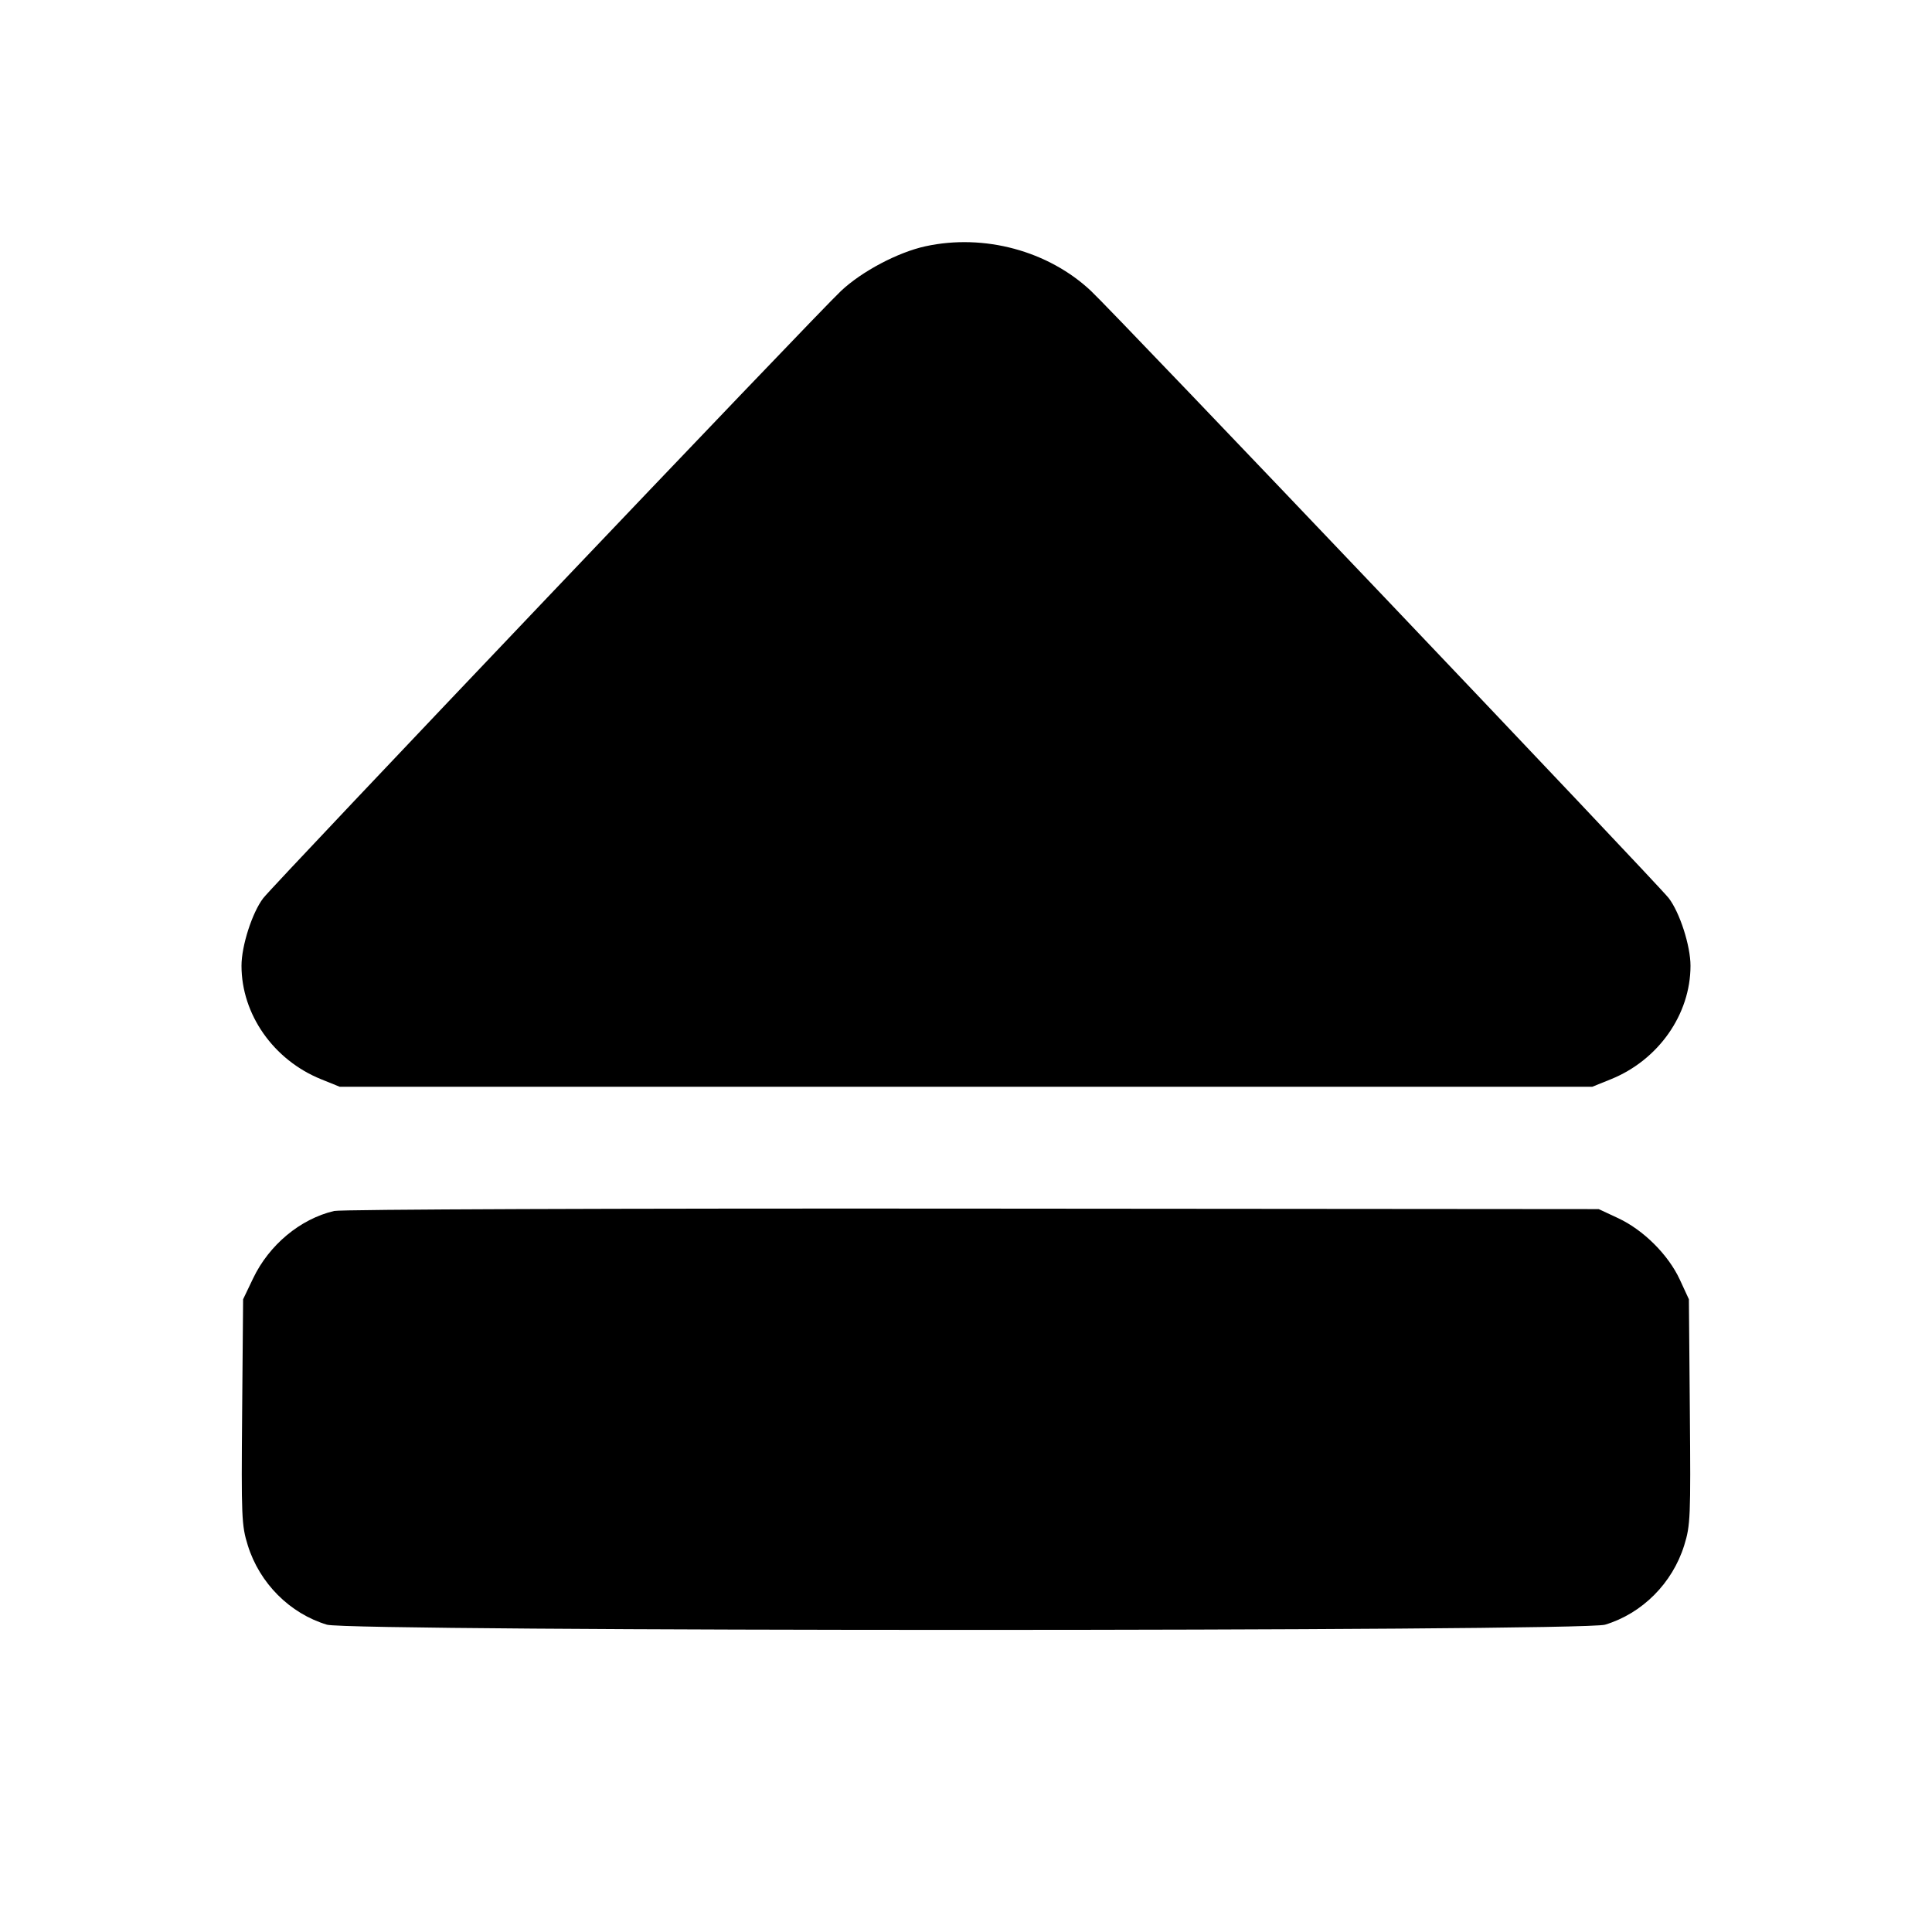 <svg fill="currentColor" viewBox="0 0 256 256" xmlns="http://www.w3.org/2000/svg"><path d="M122.632 32.633 C 118.988 33.425,114.201 35.955,111.443 38.546 C 108.182 41.608,36.322 117.130,34.883 119.007 C 33.417 120.919,32.000 125.324,32.000 127.968 C 32.000 134.412,36.246 140.460,42.559 143.009 L 45.013 144.000 128.000 144.000 L 210.987 144.000 213.441 143.009 C 219.754 140.460,224.000 134.412,224.000 127.968 C 224.000 125.324,222.583 120.919,221.117 119.007 C 219.678 117.130,147.818 41.608,144.557 38.546 C 138.900 33.233,130.402 30.942,122.632 32.633 M44.265 160.461 C 39.776 161.526,35.661 164.951,33.540 169.387 L 32.213 172.160 32.086 187.055 C 31.966 201.068,32.010 202.116,32.832 204.761 C 34.391 209.779,38.399 213.798,43.323 215.280 C 46.388 216.202,209.612 216.202,212.677 215.280 C 217.601 213.798,221.609 209.779,223.168 204.761 C 223.990 202.116,224.034 201.068,223.914 187.055 L 223.787 172.160 222.583 169.555 C 221.060 166.261,217.760 162.974,214.400 161.407 L 211.840 160.213 128.853 160.147 C 81.512 160.109,45.179 160.244,44.265 160.461 " stroke="none" fill-rule="evenodd"></path></svg>